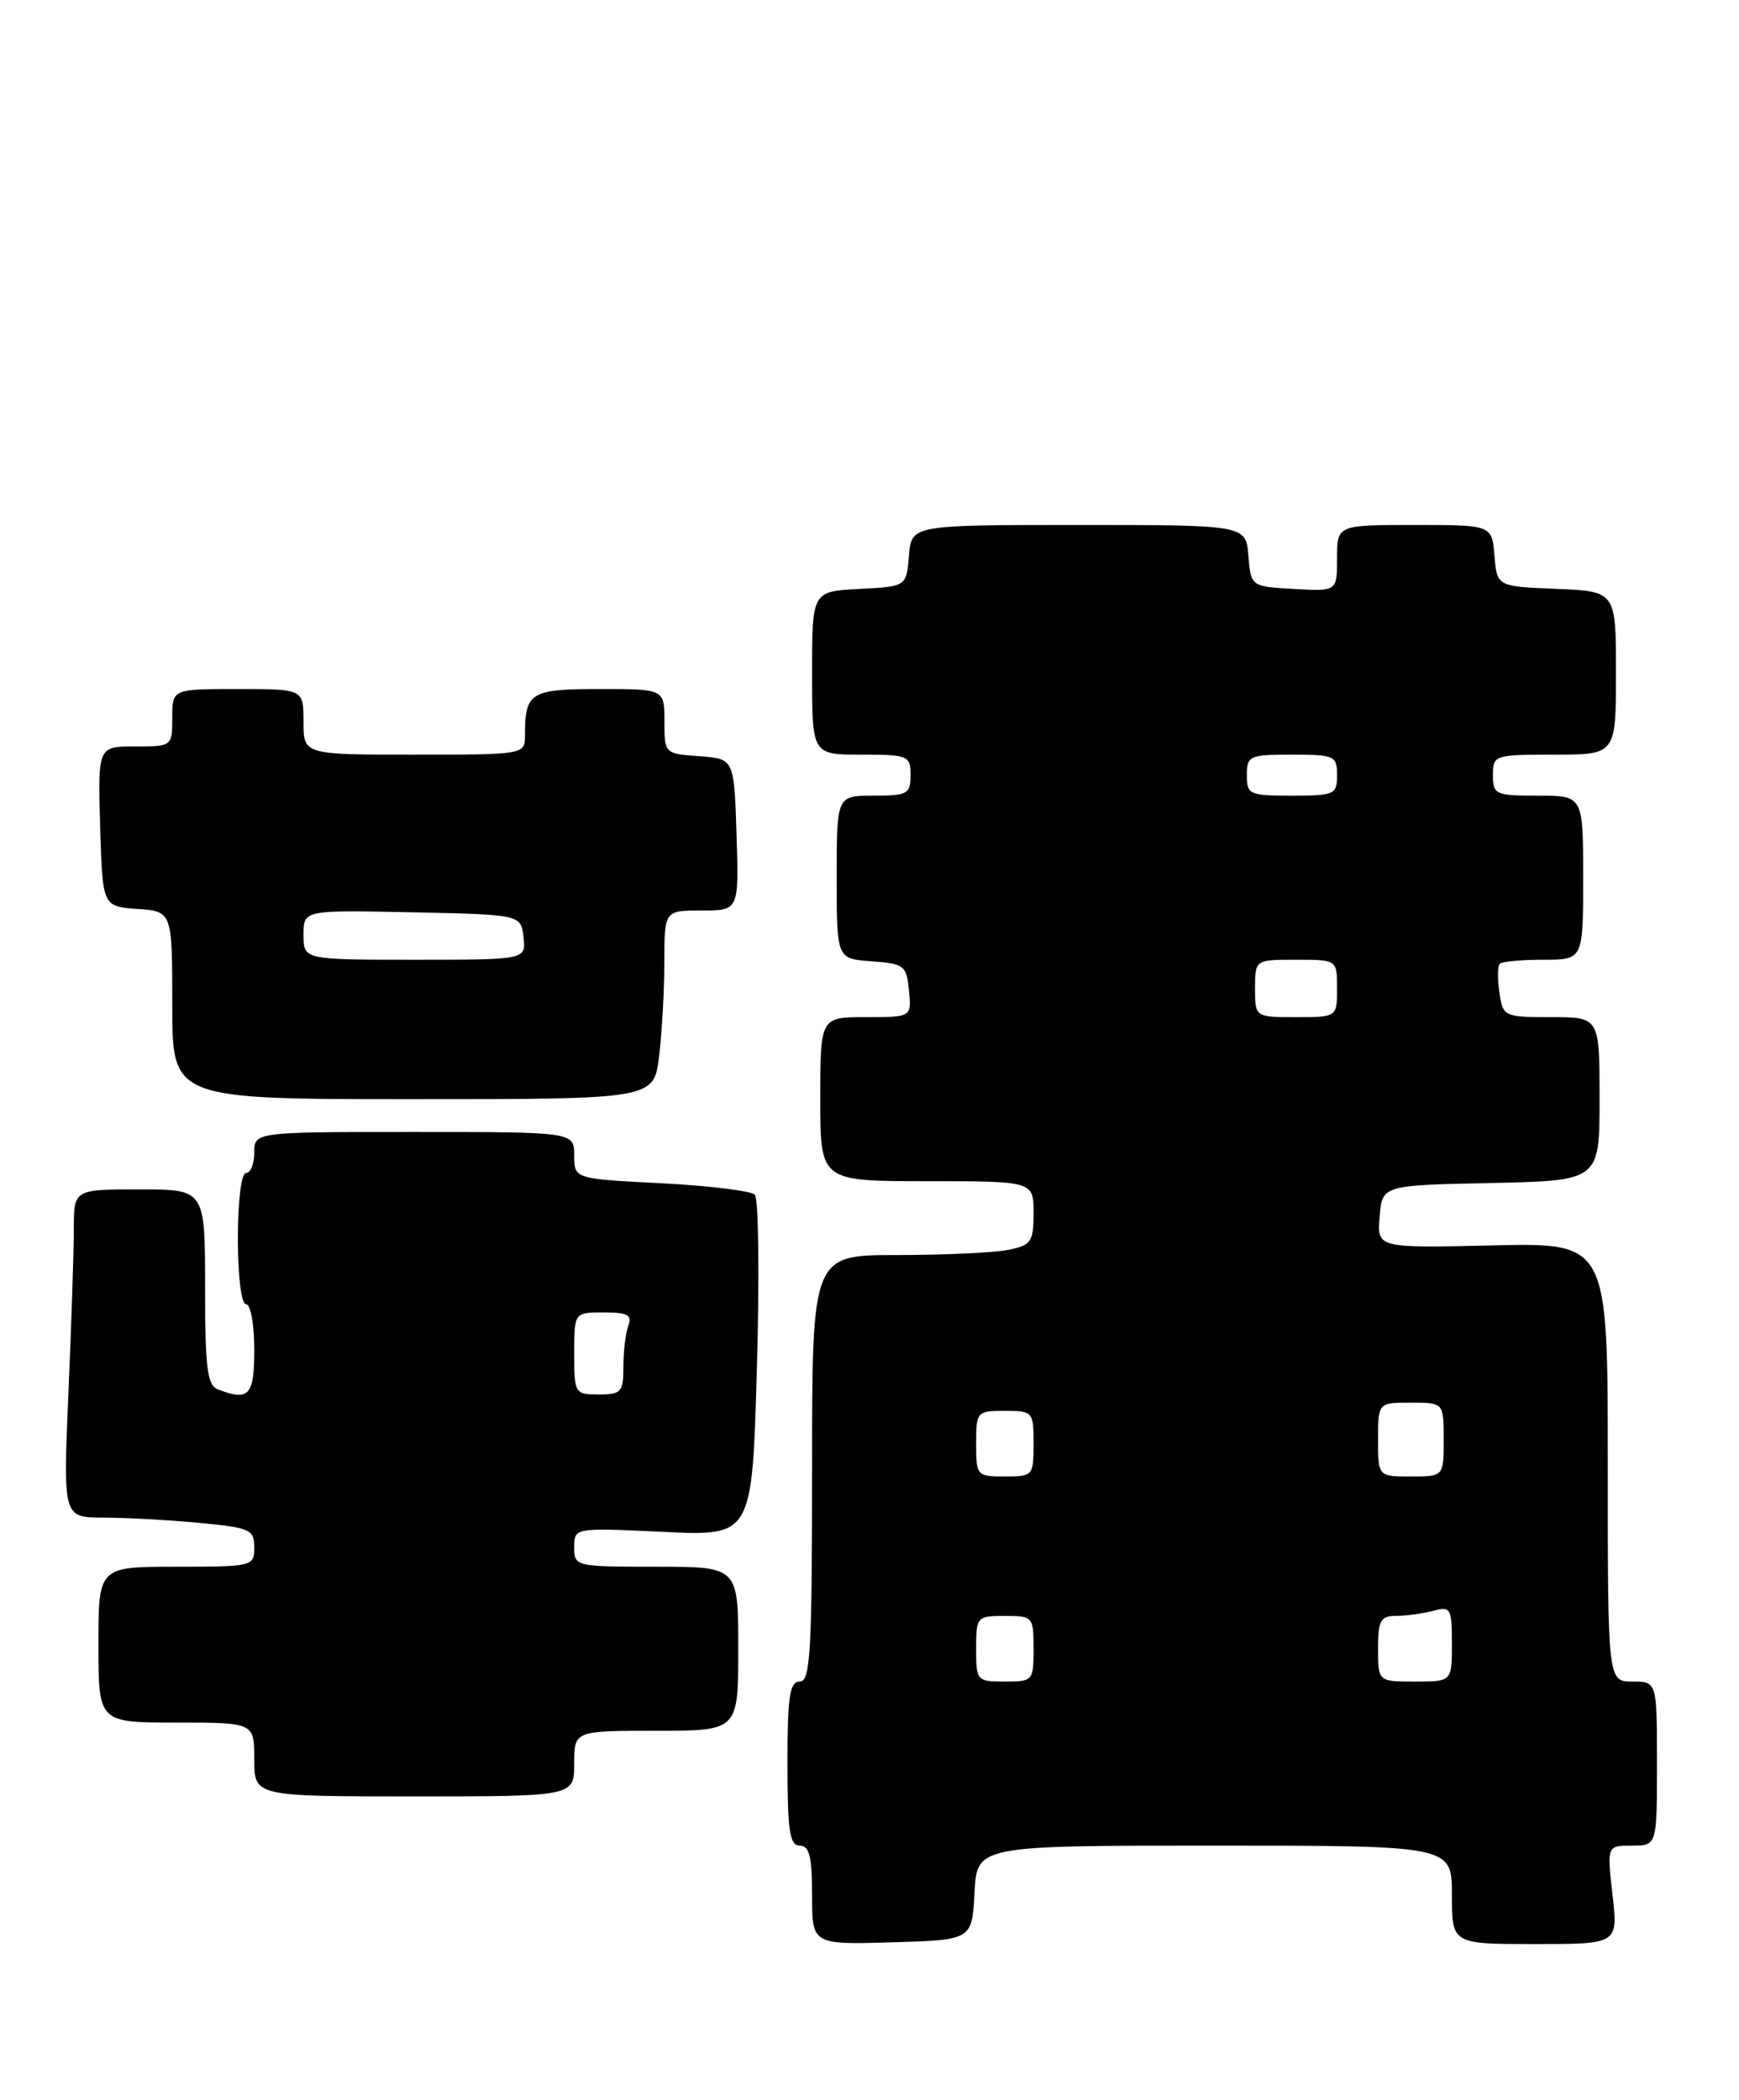 <?xml version="1.0" encoding="UTF-8" standalone="no"?>
<!DOCTYPE svg PUBLIC "-//W3C//DTD SVG 1.1//EN" "http://www.w3.org/Graphics/SVG/1.1/DTD/svg11.dtd" >
<svg xmlns="http://www.w3.org/2000/svg" xmlns:xlink="http://www.w3.org/1999/xlink" version="1.1" viewBox="0 0 212 256">
 <g >
 <path fill="currentColor"
d=" M 118.80 230.75 C 119.10 225.00 119.10 225.00 148.05 225.00 C 177.00 225.00 177.00 225.00 177.00 231.00 C 177.00 237.00 177.00 237.00 187.13 237.00 C 197.26 237.00 197.26 237.00 196.58 231.00 C 195.90 225.00 195.90 225.00 198.95 225.00 C 202.00 225.00 202.00 225.00 202.00 215.00 C 202.00 205.00 202.00 205.00 199.00 205.00 C 196.00 205.00 196.00 205.00 196.00 178.25 C 196.00 151.50 196.00 151.50 181.94 151.83 C 167.87 152.15 167.87 152.15 168.19 148.33 C 168.50 144.50 168.50 144.50 181.75 144.22 C 195.00 143.94 195.00 143.94 195.00 133.97 C 195.00 124.00 195.00 124.00 189.11 124.00 C 183.33 124.00 183.22 123.94 182.79 120.99 C 182.54 119.34 182.57 117.77 182.84 117.49 C 183.11 117.22 185.51 117.00 188.17 117.00 C 193.00 117.00 193.00 117.00 193.00 107.00 C 193.00 97.00 193.00 97.00 187.50 97.00 C 182.30 97.00 182.00 96.86 182.00 94.50 C 182.00 92.06 182.17 92.00 189.50 92.00 C 197.00 92.00 197.00 92.00 197.00 82.04 C 197.00 72.09 197.00 72.09 189.75 71.79 C 182.50 71.50 182.50 71.50 182.19 67.75 C 181.88 64.00 181.88 64.00 172.44 64.00 C 163.00 64.00 163.00 64.00 163.00 68.05 C 163.00 72.10 163.00 72.10 157.75 71.80 C 152.50 71.50 152.50 71.50 152.19 67.75 C 151.88 64.00 151.88 64.00 131.50 64.00 C 111.12 64.00 111.12 64.00 110.81 67.75 C 110.50 71.50 110.50 71.50 104.75 71.80 C 99.00 72.10 99.00 72.10 99.00 82.05 C 99.00 92.00 99.00 92.00 105.00 92.00 C 110.73 92.00 111.00 92.11 111.00 94.50 C 111.00 96.80 110.63 97.00 106.50 97.00 C 102.00 97.00 102.00 97.00 102.00 106.94 C 102.00 116.89 102.00 116.89 106.25 117.19 C 110.24 117.48 110.52 117.70 110.81 120.75 C 111.13 124.00 111.13 124.00 105.56 124.00 C 100.00 124.00 100.00 124.00 100.00 134.00 C 100.00 144.00 100.00 144.00 113.00 144.00 C 126.00 144.00 126.00 144.00 126.00 147.88 C 126.00 151.41 125.73 151.80 122.88 152.38 C 121.16 152.72 115.08 153.00 109.38 153.00 C 99.00 153.00 99.00 153.00 99.00 179.00 C 99.00 201.44 98.79 205.00 97.50 205.00 C 96.27 205.00 96.00 206.78 96.00 215.00 C 96.00 223.22 96.27 225.00 97.50 225.00 C 98.67 225.00 99.00 226.34 99.00 231.04 C 99.00 237.07 99.00 237.07 108.75 236.79 C 118.50 236.50 118.50 236.50 118.80 230.75 Z  M 70.00 215.00 C 70.00 211.00 70.00 211.00 80.00 211.00 C 90.00 211.00 90.00 211.00 90.00 201.00 C 90.00 191.00 90.00 191.00 80.00 191.00 C 70.13 191.00 70.00 190.97 70.00 188.62 C 70.00 186.24 70.00 186.24 80.85 186.75 C 91.69 187.27 91.69 187.27 92.27 166.88 C 92.59 155.67 92.48 146.12 92.02 145.65 C 91.57 145.18 86.43 144.55 80.60 144.25 C 70.00 143.71 70.00 143.71 70.00 140.86 C 70.00 138.00 70.00 138.00 50.50 138.00 C 31.00 138.00 31.00 138.00 31.00 140.50 C 31.00 141.88 30.55 143.00 30.00 143.00 C 29.42 143.00 29.00 146.33 29.00 151.00 C 29.00 155.67 29.42 159.00 30.00 159.00 C 30.55 159.00 31.00 161.47 31.00 164.50 C 31.00 170.14 30.37 170.84 26.58 169.39 C 25.26 168.89 25.00 166.82 25.00 156.89 C 25.00 145.00 25.00 145.00 17.00 145.00 C 9.00 145.00 9.00 145.00 9.00 149.84 C 9.00 152.50 8.70 161.50 8.34 169.84 C 7.69 185.00 7.69 185.00 12.59 185.01 C 15.29 185.01 20.54 185.30 24.25 185.65 C 30.49 186.24 31.00 186.47 31.00 188.64 C 31.00 190.95 30.81 191.00 21.50 191.00 C 12.00 191.00 12.00 191.00 12.00 200.50 C 12.00 210.00 12.00 210.00 21.50 210.00 C 31.00 210.00 31.00 210.00 31.00 214.50 C 31.00 219.00 31.00 219.00 50.50 219.00 C 70.00 219.00 70.00 219.00 70.00 215.00 Z  M 80.35 128.75 C 80.70 125.86 80.99 120.69 80.99 117.25 C 81.00 111.00 81.00 111.00 85.54 111.00 C 90.08 111.00 90.08 111.00 89.79 101.75 C 89.50 92.50 89.50 92.50 85.25 92.19 C 81.02 91.89 81.00 91.87 81.00 87.94 C 81.00 84.00 81.00 84.00 73.11 84.00 C 64.67 84.00 64.00 84.41 64.00 89.58 C 64.00 92.00 64.00 92.00 50.50 92.00 C 37.00 92.00 37.00 92.00 37.00 88.00 C 37.00 84.00 37.00 84.00 29.00 84.00 C 21.00 84.00 21.00 84.00 21.00 87.50 C 21.00 90.99 20.98 91.00 16.46 91.00 C 11.93 91.00 11.93 91.00 12.21 100.75 C 12.50 110.50 12.50 110.50 16.75 110.81 C 21.00 111.11 21.00 111.11 21.00 122.56 C 21.00 134.00 21.00 134.00 50.36 134.00 C 79.72 134.00 79.72 134.00 80.35 128.75 Z  M 119.00 201.00 C 119.00 197.10 119.08 197.00 122.50 197.00 C 125.92 197.00 126.00 197.10 126.00 201.00 C 126.00 204.90 125.92 205.00 122.50 205.00 C 119.08 205.00 119.00 204.90 119.00 201.00 Z  M 168.00 201.00 C 168.00 197.52 168.29 197.00 170.25 196.99 C 171.49 196.98 173.51 196.70 174.75 196.37 C 176.85 195.81 177.00 196.08 177.00 200.38 C 177.00 205.00 177.00 205.00 172.50 205.00 C 168.00 205.00 168.00 205.00 168.00 201.00 Z  M 119.00 176.00 C 119.00 172.10 119.08 172.00 122.50 172.00 C 125.92 172.00 126.00 172.10 126.00 176.00 C 126.00 179.90 125.92 180.00 122.50 180.00 C 119.08 180.00 119.00 179.90 119.00 176.00 Z  M 168.00 175.50 C 168.00 171.00 168.00 171.00 172.00 171.00 C 176.00 171.00 176.00 171.00 176.00 175.50 C 176.00 180.00 176.00 180.00 172.00 180.00 C 168.00 180.00 168.00 180.00 168.00 175.50 Z  M 153.00 120.50 C 153.00 117.00 153.00 117.00 158.00 117.00 C 163.00 117.00 163.00 117.00 163.00 120.50 C 163.00 124.00 163.00 124.00 158.00 124.00 C 153.00 124.00 153.00 124.00 153.00 120.50 Z  M 152.00 94.50 C 152.00 92.14 152.30 92.00 157.50 92.00 C 162.70 92.00 163.00 92.14 163.00 94.50 C 163.00 96.86 162.70 97.00 157.50 97.00 C 152.30 97.00 152.00 96.86 152.00 94.50 Z  M 70.00 165.00 C 70.00 160.00 70.00 160.00 73.61 160.00 C 76.49 160.00 77.09 160.32 76.61 161.58 C 76.27 162.45 76.00 164.70 76.00 166.58 C 76.00 169.71 75.75 170.00 73.00 170.00 C 70.07 170.00 70.00 169.89 70.00 165.00 Z  M 37.00 113.97 C 37.00 110.94 37.00 110.94 50.25 111.22 C 63.50 111.50 63.50 111.50 63.82 114.25 C 64.13 117.00 64.13 117.00 50.57 117.00 C 37.00 117.00 37.00 117.00 37.00 113.97 Z "/>
</g>
</svg>
